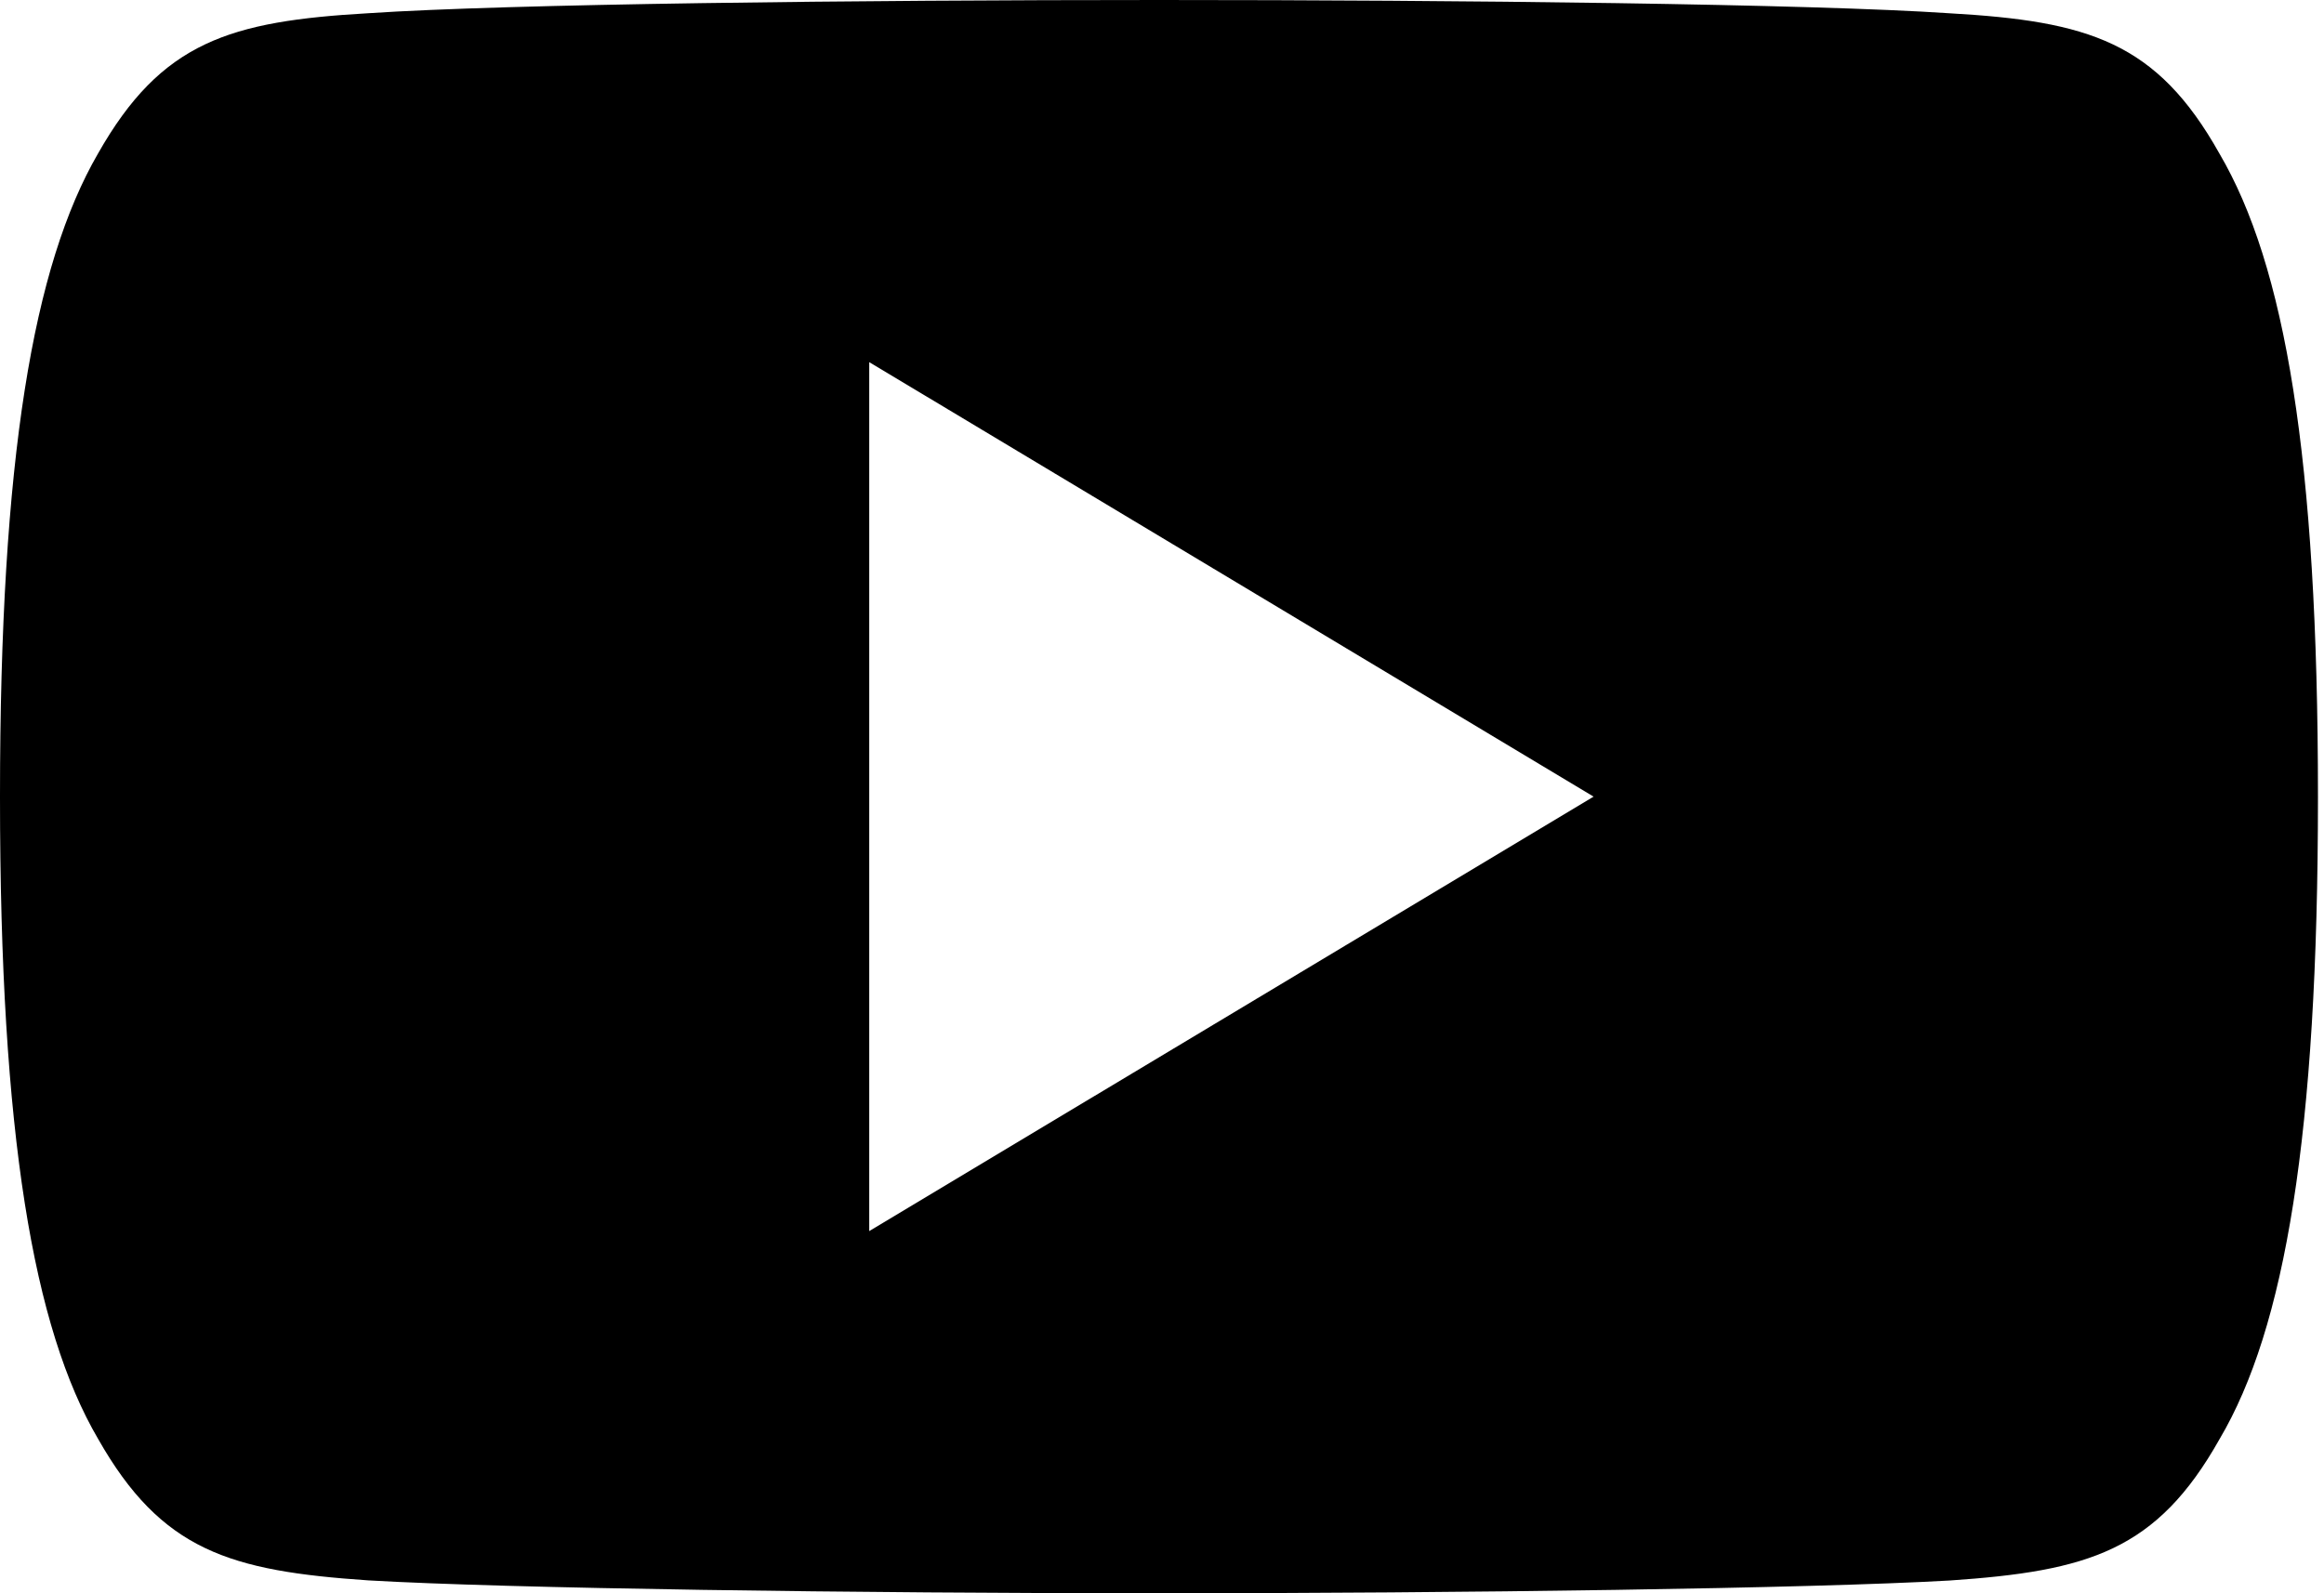 <svg xmlns="http://www.w3.org/2000/svg" width="35" height="24" viewBox="0 0 35 24">
    <path fill="#000" fill-rule="nonzero" d="M33.425 2.313C32.48.628 31.451.319 29.36.2 27.269.059 22.012 0 17.459 0 12.897 0 7.639.059 5.55.199c-2.088.12-3.118.427-4.074 2.114C.502 3.995 0 6.893 0 11.993V12.011c0 5.08.502 7.998 1.477 9.663.956 1.685 1.983 1.99 4.071 2.132 2.09.122 7.349.194 11.91.194 4.554 0 9.81-.072 11.903-.192 2.092-.142 3.12-.447 4.067-2.132.984-1.664 1.481-4.584 1.481-9.663v-.01-.007c0-5.104-.497-8.001-1.484-9.683zM13.091 18.545V5.455L24 12l-10.91 6.545z"/>
</svg>
